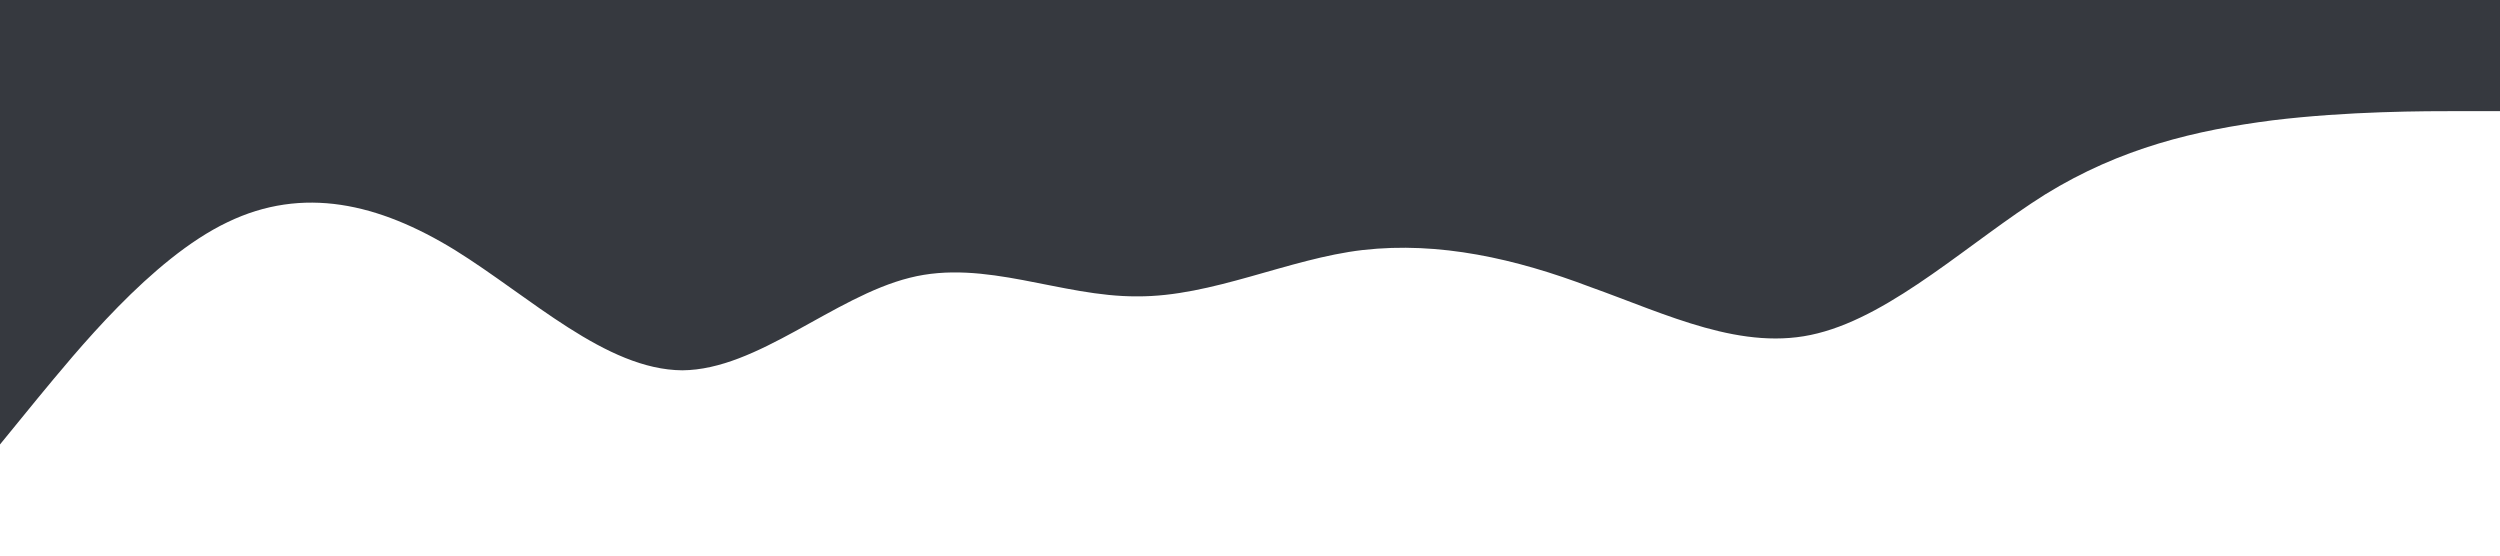 <svg xmlns="http://www.w3.org/2000/svg" viewBox="0 0 1440 320"><path fill="#36393f" fill-opacity="1" d="M0,256L21.8,229.3C43.6,203,87,149,131,128C174.5,107,218,117,262,144C305.5,171,349,213,393,213.3C436.4,213,480,171,524,160C567.3,149,611,171,655,170.7C698.2,171,742,149,785,144C829.1,139,873,149,916,165.3C960,181,1004,203,1047,192C1090.9,181,1135,139,1178,112C1221.8,85,1265,75,1309,69.3C1352.7,64,1396,64,1418,64L1440,64L1440,0L1418.2,0C1396.4,0,1353,0,1309,0C1265.5,0,1222,0,1178,0C1134.5,0,1091,0,1047,0C1003.6,0,960,0,916,0C872.7,0,829,0,785,0C741.8,0,698,0,655,0C610.9,0,567,0,524,0C480,0,436,0,393,0C349.1,0,305,0,262,0C218.2,0,175,0,131,0C87.3,0,44,0,22,0L0,0Z"/></svg>